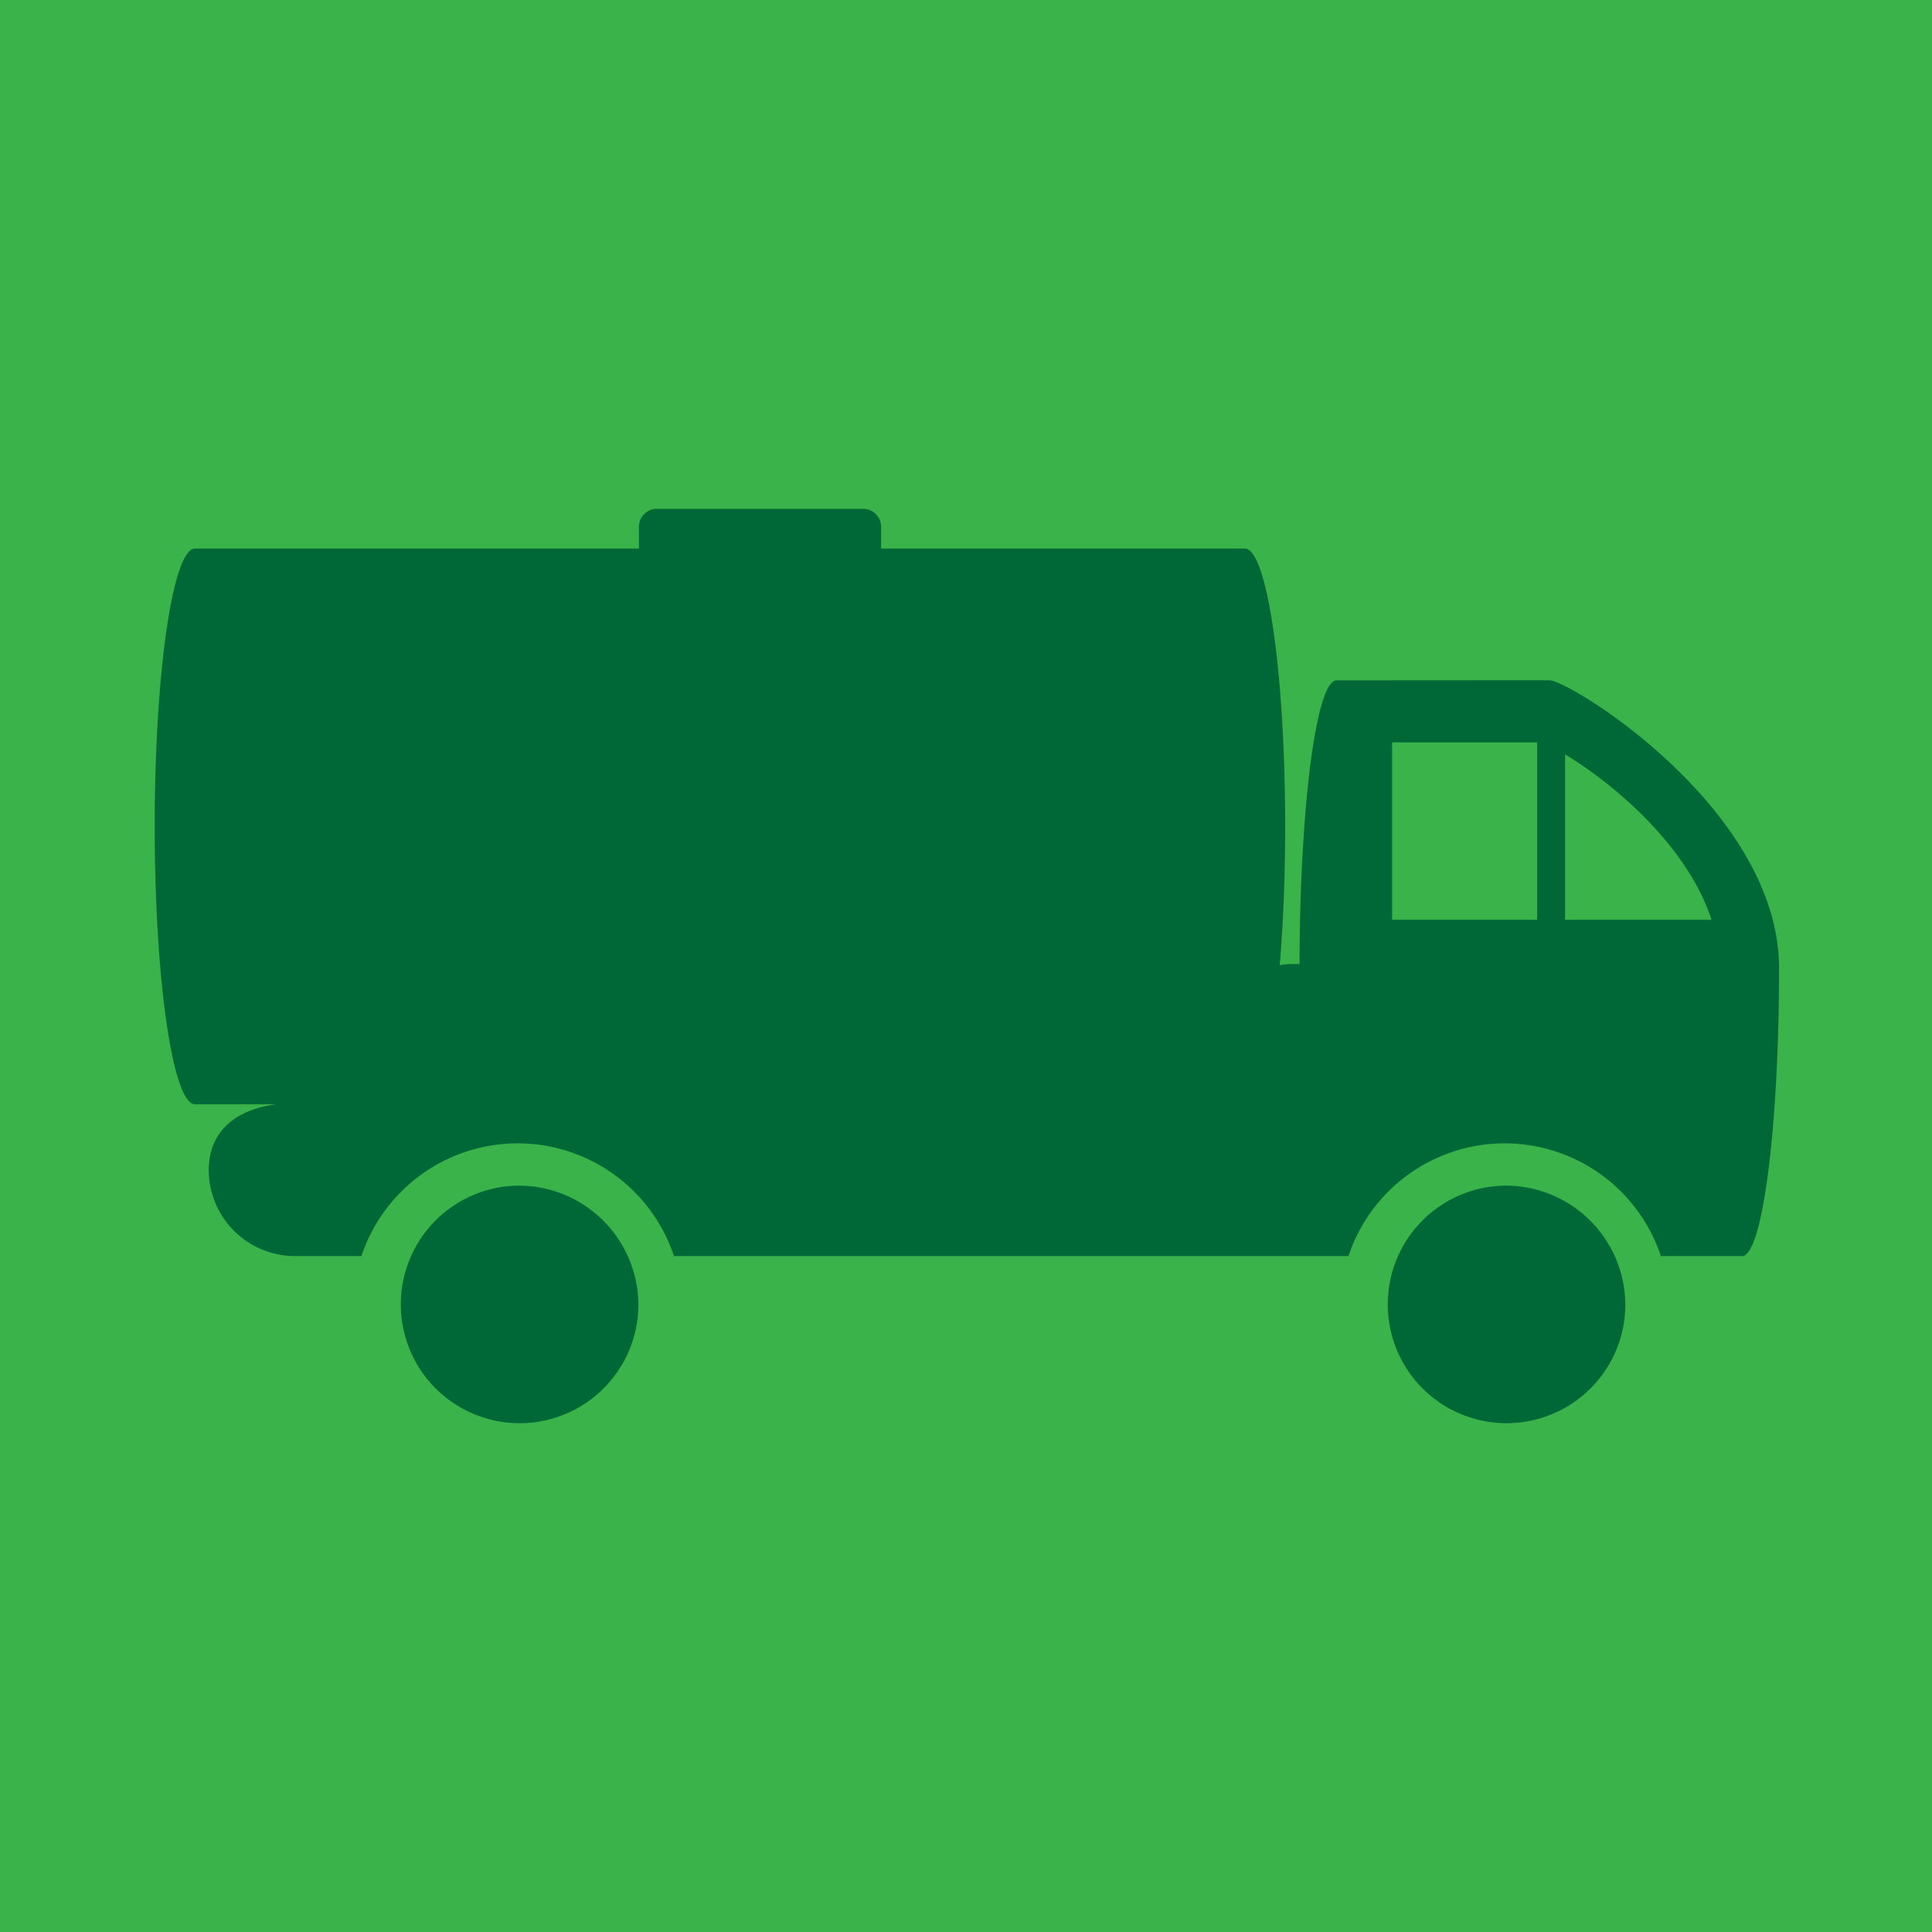 <svg xmlns="http://www.w3.org/2000/svg" viewBox="0 0 85 85"><defs><style>.bf19b46e-393e-4a5a-96f0-a59a832db1b3{fill:#39b34a;}.e268a4e4-bb05-402f-9ed1-1e2644918610{fill:#006837;}</style></defs><title>S</title><g id="b010bbd4-966f-465a-9f0d-d174cfd03ada" data-name="Grafica"><rect class="bf19b46e-393e-4a5a-96f0-a59a832db1b3" width="85" height="85"/><path class="e268a4e4-bb05-402f-9ed1-1e2644918610" d="M66.198,52.163a5.226,5.226,0,1,0,5.31,5.225A5.268,5.268,0,0,0,66.198,52.163Z"/><path class="e268a4e4-bb05-402f-9ed1-1e2644918610" d="M22.778,52.163a5.226,5.226,0,1,0,5.309,5.225A5.269,5.269,0,0,0,22.778,52.163Z"/><path class="e268a4e4-bb05-402f-9ed1-1e2644918610" d="M68.16,29.928l-9.358.006c-.894,0-1.612,5.568-1.628,12.479h-.39a4.05,4.05,0,0,0-.481.048c.151-1.797.239-3.877.239-6.103,0-6.752-.795-12.225-1.775-12.225H38.764v-.965a.787.787,0,0,0-.794-.781H28.905a.788.788,0,0,0-.794.781v.965H8.582c-.98,0-1.775,5.473-1.775,12.225s.795,12.225,1.775,12.225h3.577c-1.702.218-2.976,1.125-2.976,2.91a3.797,3.797,0,0,0,3.825,3.769h2.894a7.245,7.245,0,0,1,13.75,0H59.327a7.241,7.241,0,0,1,13.744,0h3.572c.9,0,1.628-5.671,1.628-12.662C78.271,35.6,69.066,29.928,68.16,29.928Zm-.531,10.539H61.247V32.661h6.382Zm1.228,0V33.191c1.846,1.1,5.329,3.853,6.444,7.276Z"/></g></svg>